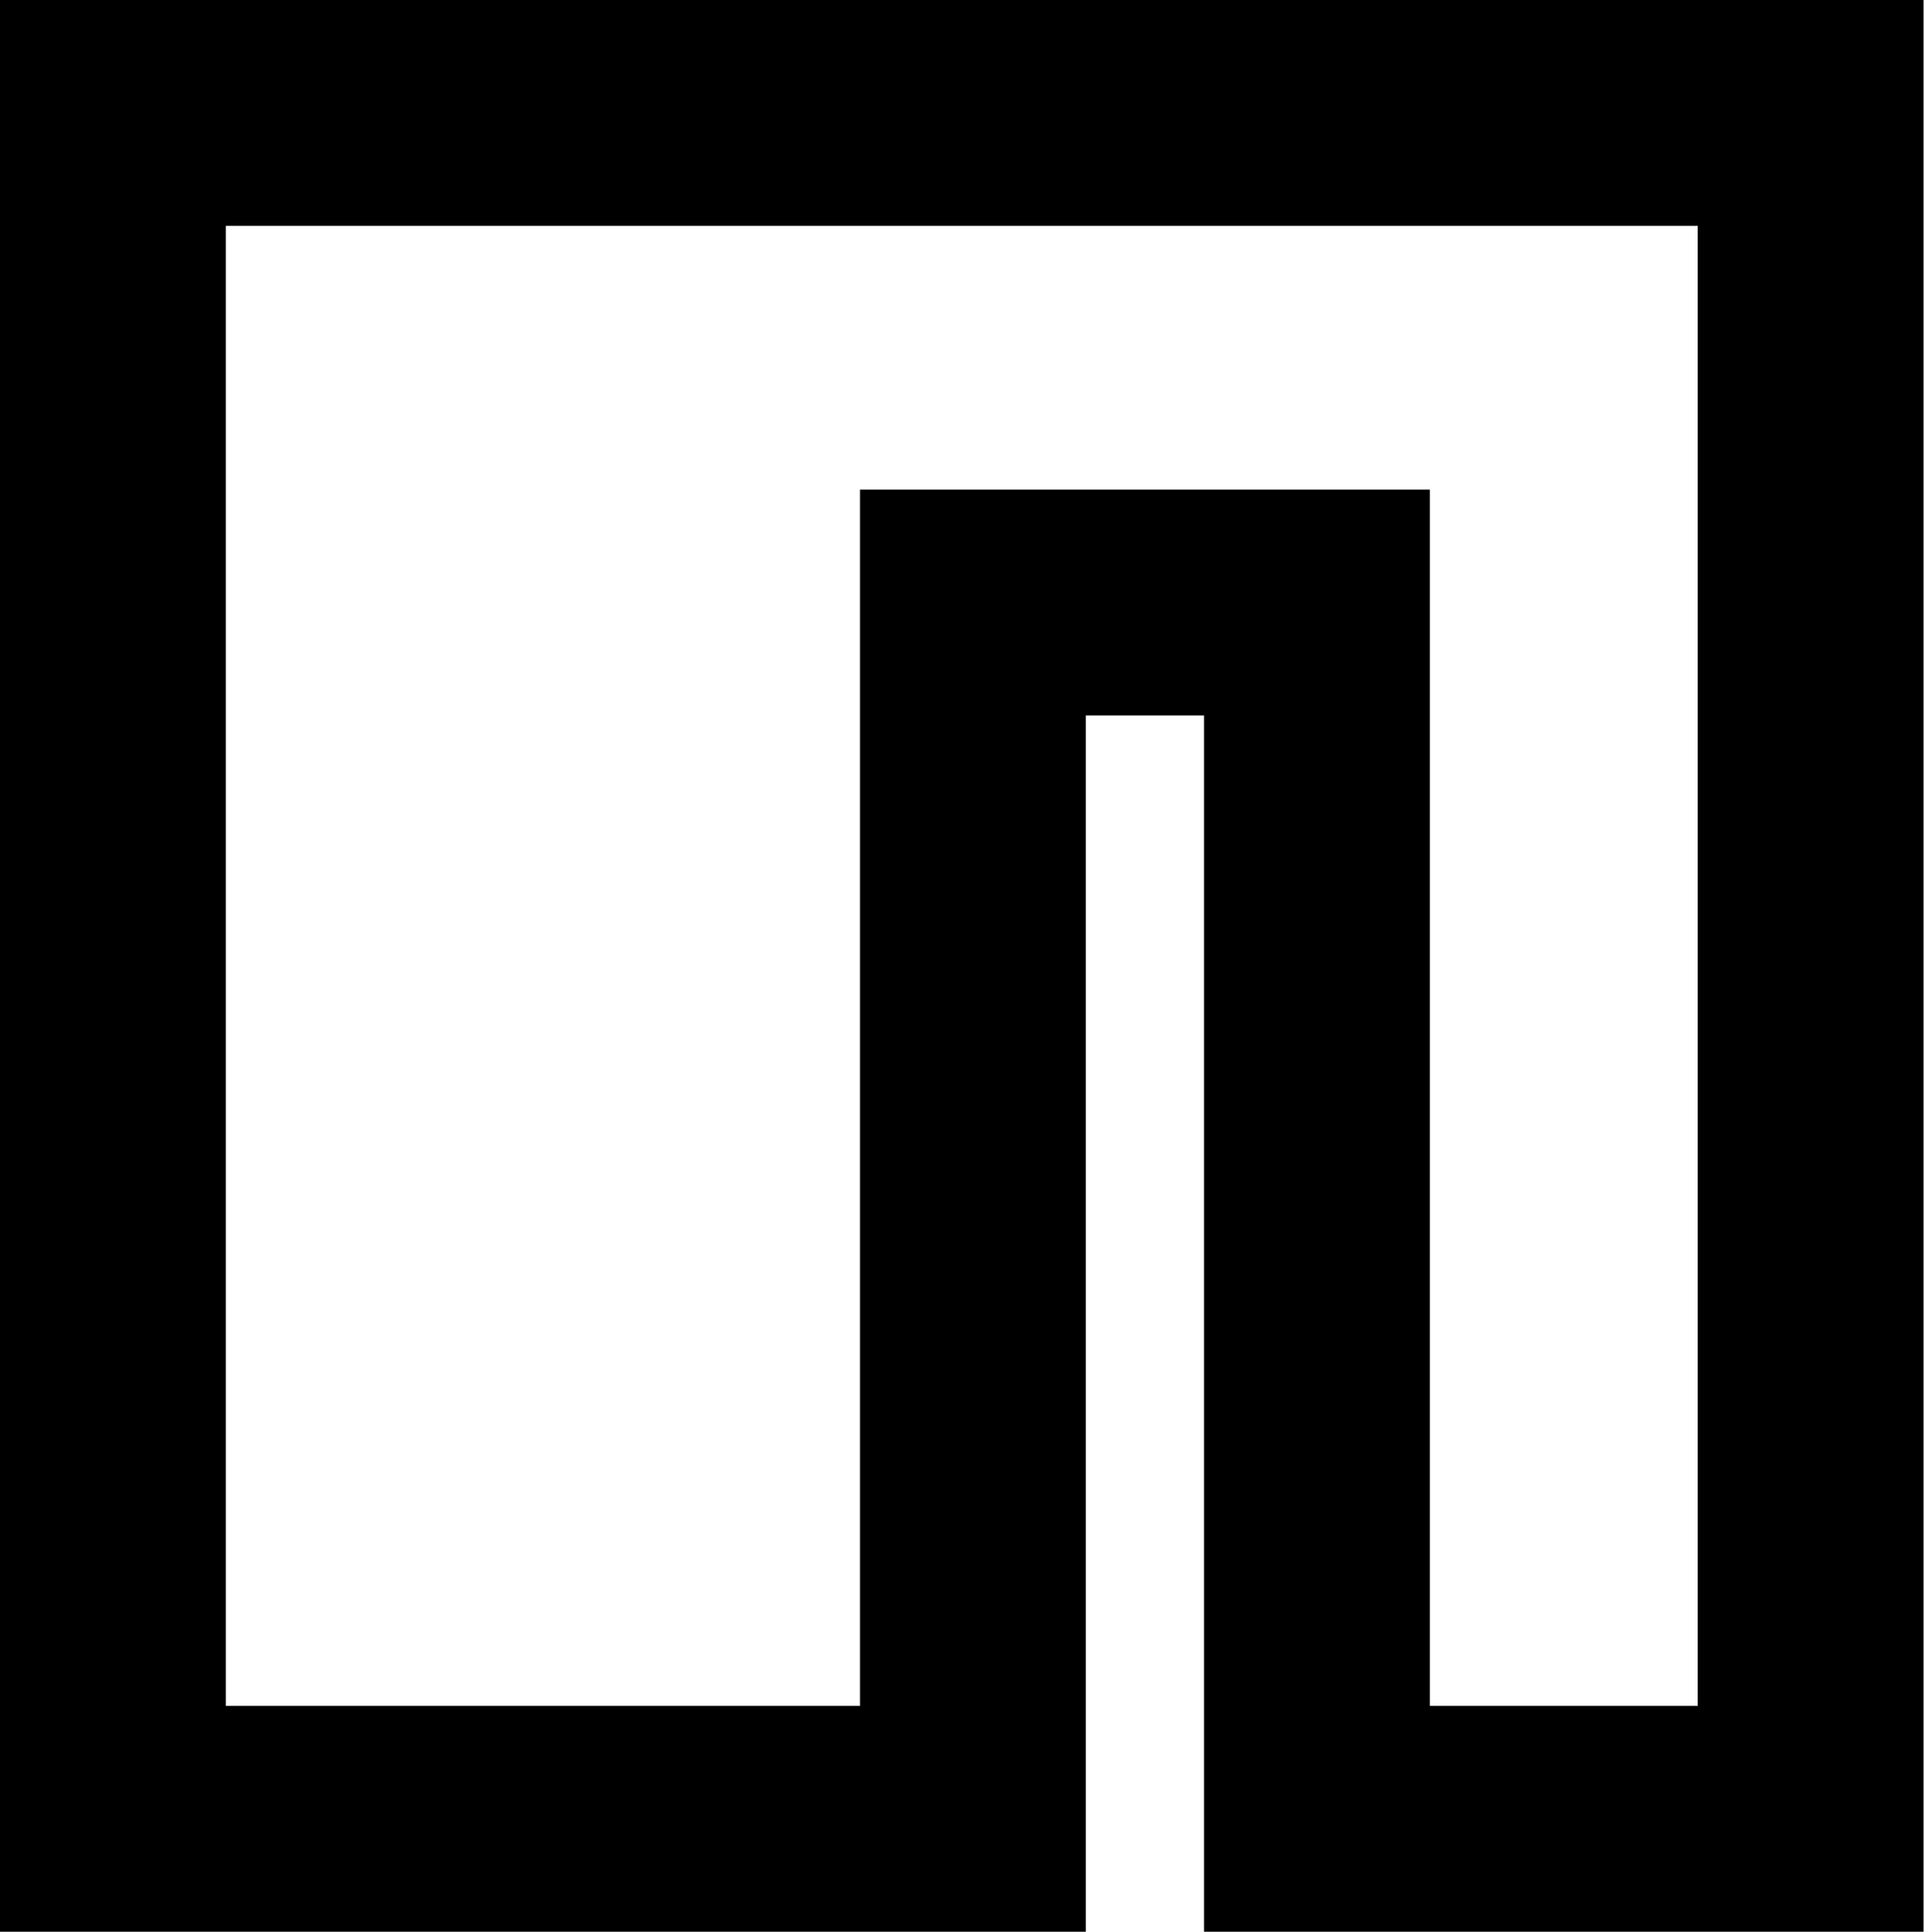 <svg xmlns="http://www.w3.org/2000/svg" width="17.041" height="17.107" viewBox="0 0 17.041 17.107"><path data-name="Path 6" d="M16.037 16.107V1H1v15.107h7.617V5.336h3.047v10.771z" fill="none" stroke="currentColor" stroke-width="2"/></svg>